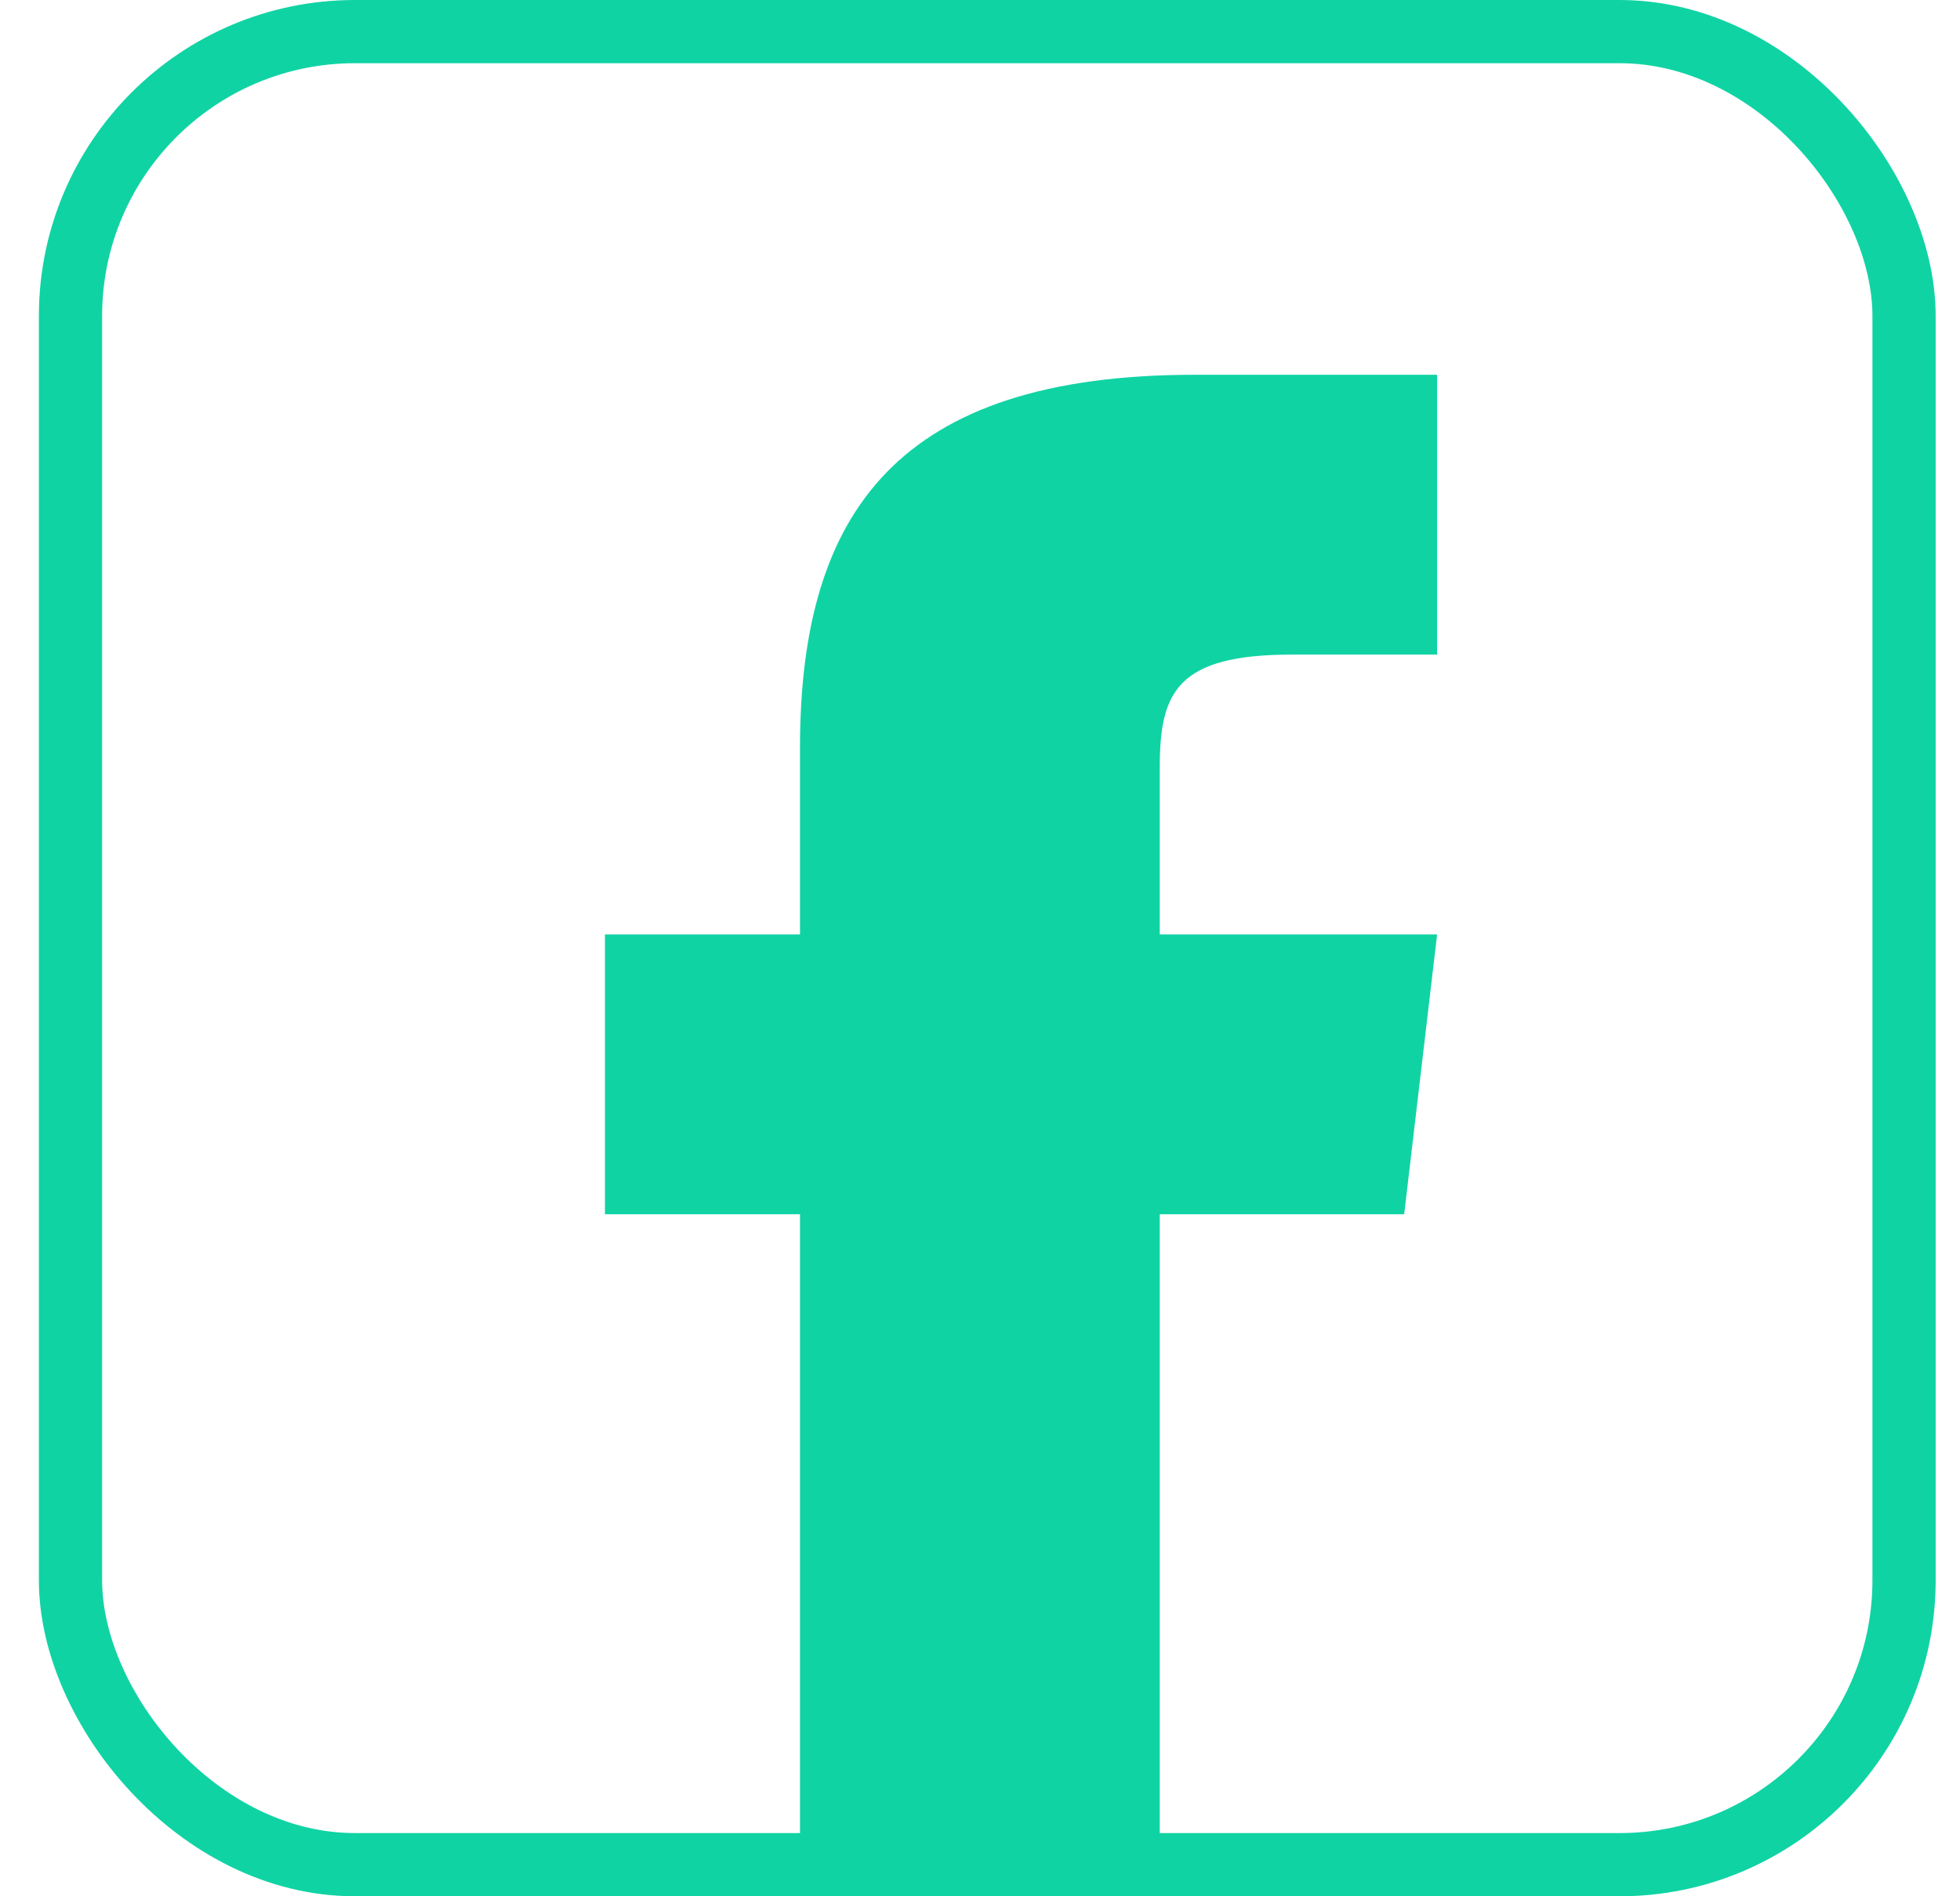 <svg width="31" height="30" viewBox="0 0 31 30" fill="none" xmlns="http://www.w3.org/2000/svg">
<g clip-path="url(#clip0_311_10207)">
<path d="M18.343 14.783V12.148C18.343 10.958 18.604 10.356 20.434 10.356H22.73V5.929H18.898C14.203 5.929 12.653 8.101 12.653 11.829V14.783H9.568V19.21H12.653V32.49H18.343V19.21H22.209L22.73 14.783H18.343Z" fill="#10D3A4"/>
</g>
<rect x="1.115" y="0.5" width="29" height="29" rx="4.5" stroke="#10D3A4"/>
<defs>
<clipPath id="clip0_311_10207">
<rect x="0.615" width="30" height="30" rx="5" fill="white"/>
</clipPath>
</defs>
</svg>
